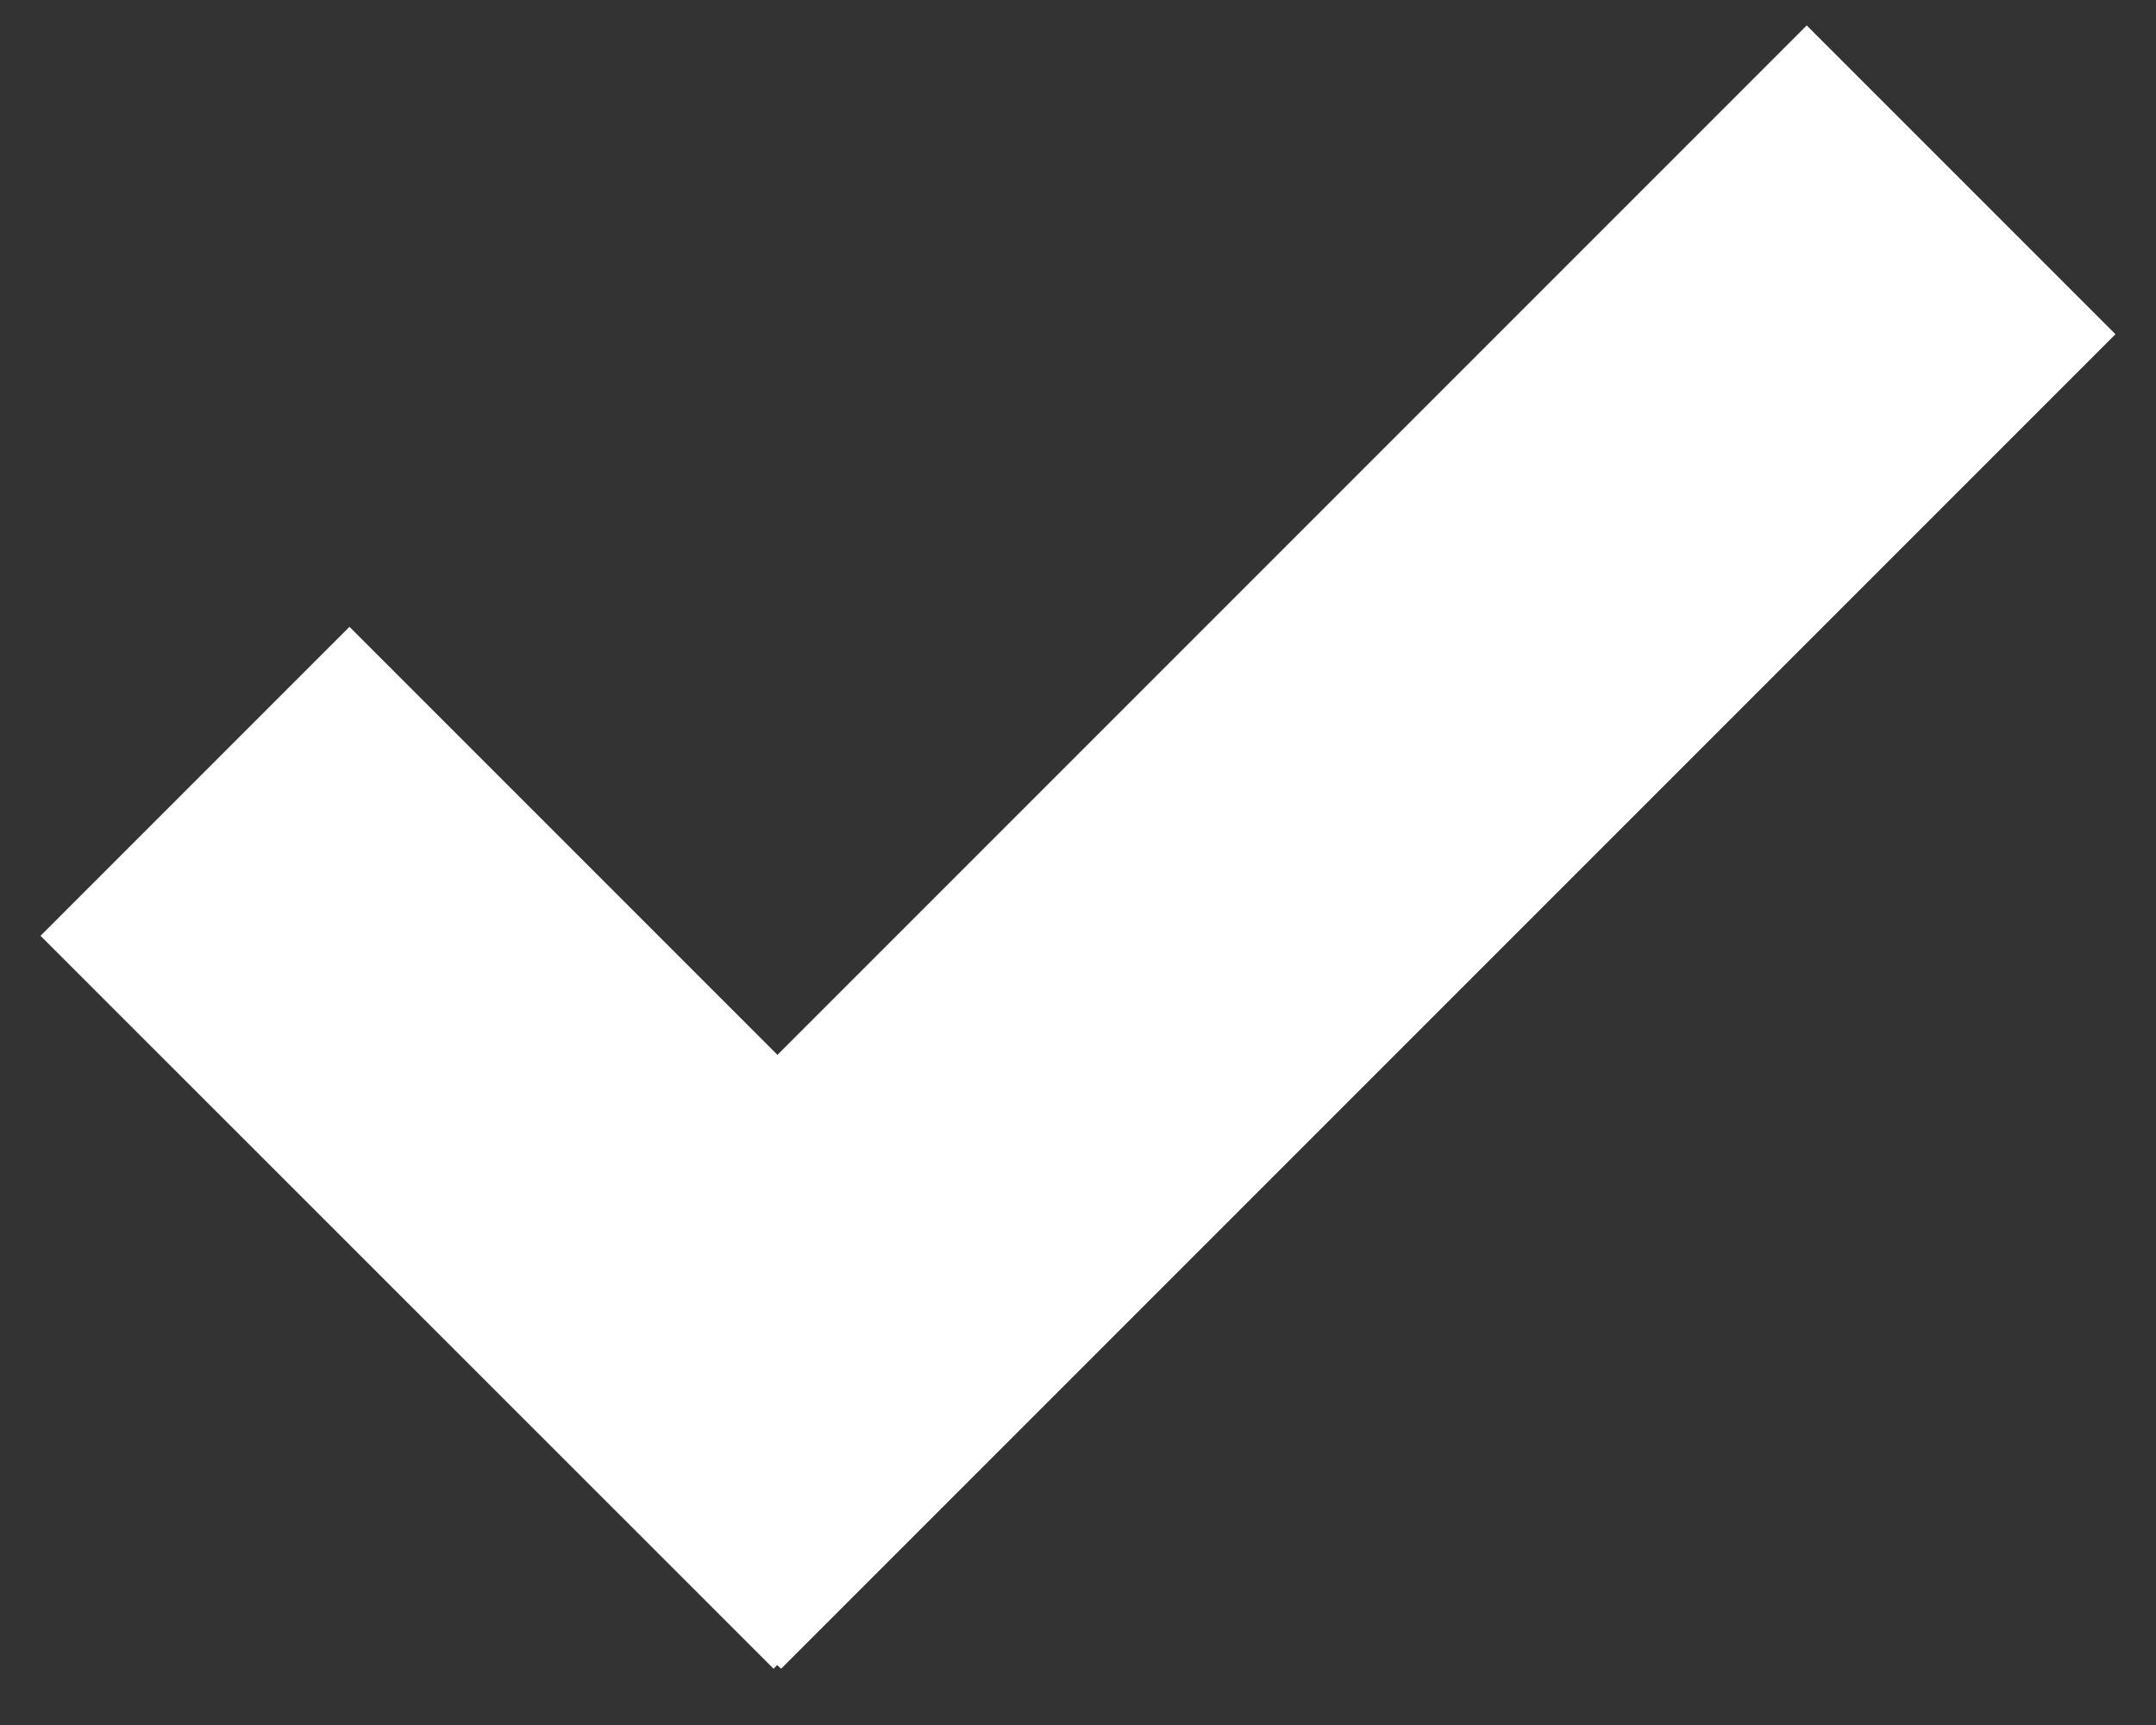 <svg width="10" height="8" viewBox="0 0 10 8" fill="none" xmlns="http://www.w3.org/2000/svg">
<rect x="0" y="0" width="10" height="8" fill="#333333" stroke="none"/>
<path d="M3.605 7.722L3.588 7.739L0.188 4.34L1.621 2.907L3.606 4.892L8.38 0.118L9.812 1.55L3.623 7.739L3.605 7.722Z" fill="white"/>
</svg>
